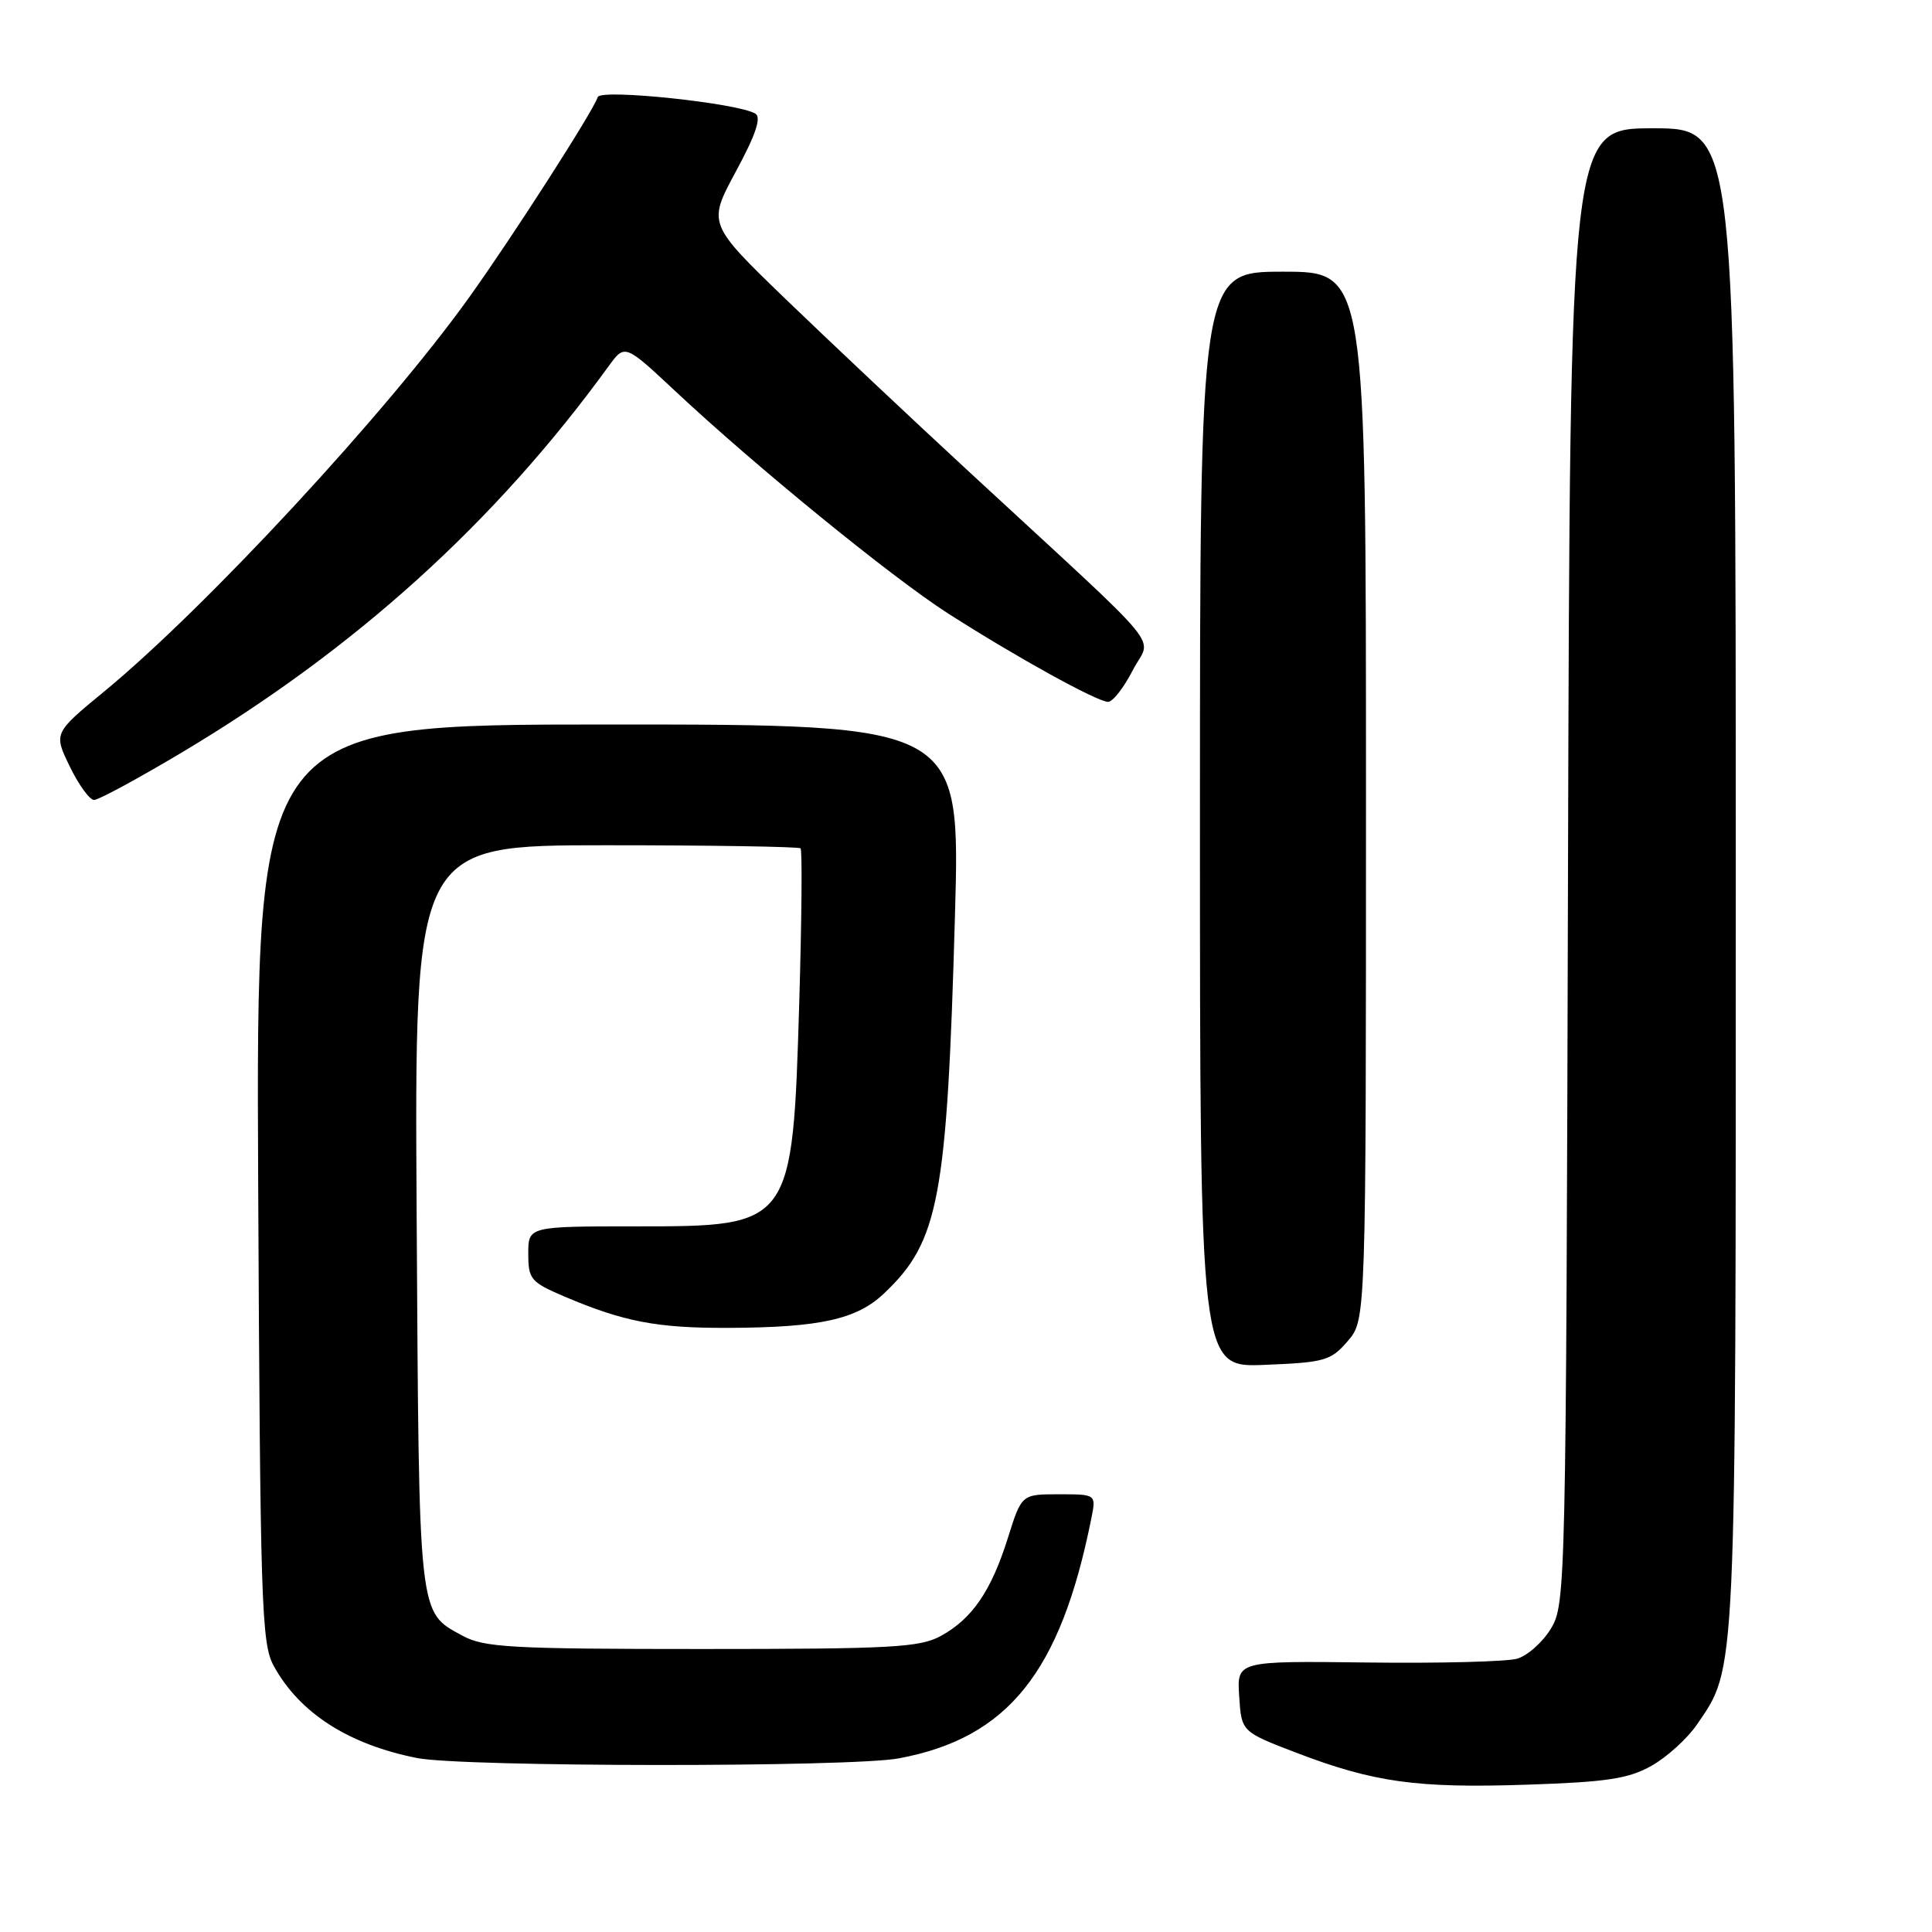 <?xml version="1.0" encoding="UTF-8" standalone="no"?>
<!DOCTYPE svg PUBLIC "-//W3C//DTD SVG 1.1//EN" "http://www.w3.org/Graphics/SVG/1.1/DTD/svg11.dtd" >
<svg xmlns="http://www.w3.org/2000/svg" xmlns:xlink="http://www.w3.org/1999/xlink" version="1.1" viewBox="0 0 256 256">
 <g >
 <path fill="currentColor"
d=" M 218.83 233.98 C 220.87 232.83 223.57 230.38 224.84 228.53 C 230.11 220.83 230.00 223.29 230.00 116.34 C 230.00 17.00 230.00 17.00 219.02 17.00 C 208.04 17.00 208.04 17.00 207.77 114.75 C 207.51 210.32 207.46 212.57 205.51 215.79 C 204.42 217.60 202.39 219.40 201.01 219.79 C 199.63 220.18 190.71 220.41 181.20 220.29 C 163.89 220.08 163.89 220.08 164.20 224.77 C 164.50 229.46 164.50 229.46 171.75 232.24 C 182.02 236.17 187.73 236.97 202.31 236.48 C 212.92 236.13 215.76 235.70 218.83 233.98 Z  M 119.11 232.99 C 133.57 230.28 140.53 221.60 144.61 201.18 C 145.25 198.00 145.25 198.00 140.31 198.00 C 135.37 198.00 135.37 198.00 133.56 203.75 C 131.35 210.80 128.83 214.49 124.67 216.77 C 121.87 218.30 118.16 218.50 93.00 218.50 C 67.68 218.50 64.14 218.30 61.28 216.74 C 55.39 213.52 55.53 214.79 55.21 161.25 C 54.91 112.00 54.91 112.00 80.29 112.00 C 94.25 112.00 105.85 112.19 106.08 112.41 C 106.31 112.64 106.23 121.75 105.91 132.66 C 105.02 162.47 105.00 162.50 84.34 162.50 C 70.00 162.50 70.00 162.50 70.00 166.13 C 70.00 169.50 70.33 169.89 74.75 171.78 C 82.64 175.14 87.07 175.99 96.50 175.95 C 108.68 175.90 113.52 174.83 117.16 171.37 C 124.43 164.47 125.48 158.83 126.54 121.25 C 127.25 96.00 127.25 96.00 80.59 96.00 C 33.93 96.00 33.93 96.00 34.21 156.75 C 34.48 212.54 34.64 217.76 36.26 220.72 C 39.68 226.98 46.17 231.15 55.27 232.95 C 61.37 234.15 112.73 234.19 119.11 232.99 Z  M 178.59 177.69 C 181.00 174.89 181.00 174.89 181.00 105.44 C 181.00 36.00 181.00 36.00 170.00 36.00 C 159.00 36.00 159.00 36.00 159.00 108.60 C 159.00 181.21 159.00 181.21 167.59 180.85 C 175.55 180.53 176.35 180.30 178.59 177.69 Z  M 24.02 99.75 C 47.06 86.02 65.63 69.22 80.64 48.53 C 82.79 45.57 82.79 45.57 89.47 51.82 C 100.23 61.89 118.15 76.49 125.60 81.27 C 134.57 87.02 145.39 93.00 146.83 93.00 C 147.45 93.00 148.92 91.11 150.10 88.81 C 152.54 84.02 155.33 87.40 128.48 62.58 C 120.79 55.48 109.84 45.16 104.13 39.66 C 93.77 29.65 93.77 29.65 97.51 22.72 C 100.14 17.85 100.91 15.56 100.09 15.06 C 97.83 13.66 79.59 11.74 79.21 12.86 C 78.57 14.78 67.92 31.37 62.16 39.41 C 51.24 54.67 27.29 80.52 13.80 91.63 C 7.10 97.15 7.10 97.15 9.25 101.57 C 10.43 104.01 11.88 106.00 12.47 106.00 C 13.05 106.00 18.25 103.19 24.02 99.75 Z "/>
</g>
</svg>